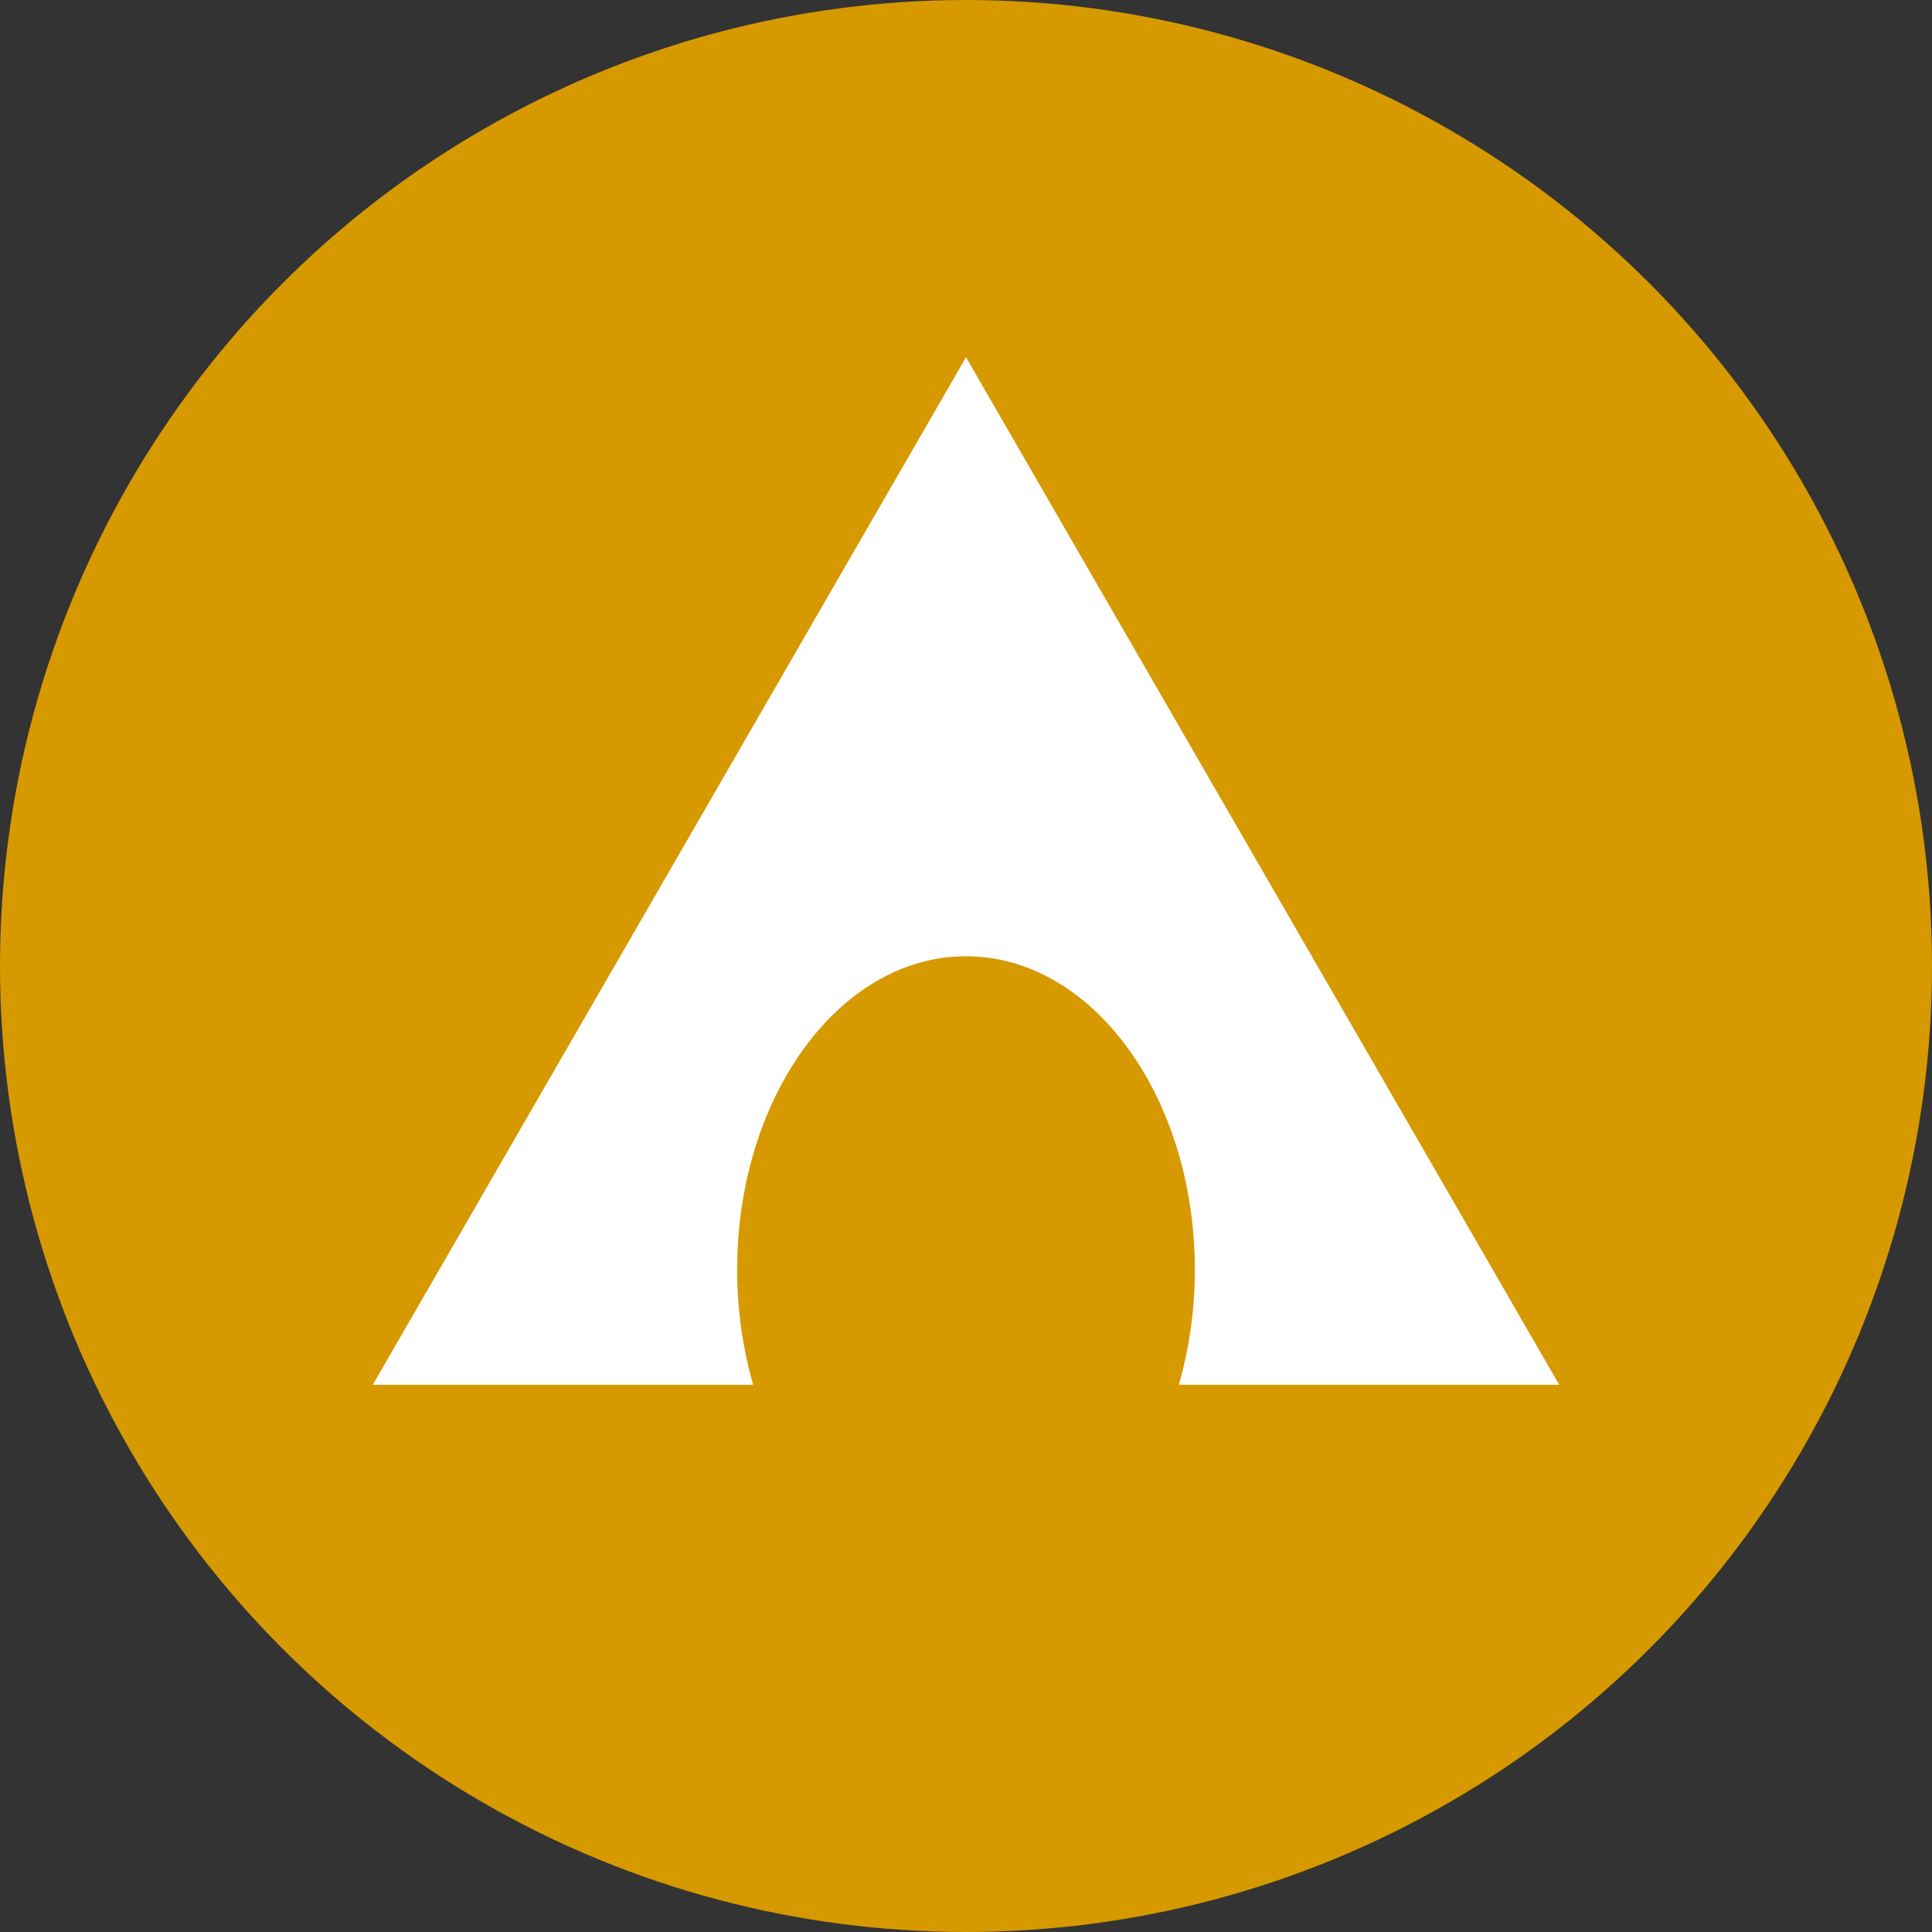 <svg width="24" height="24" viewBox="0 0 24 24" fill="none" xmlns="http://www.w3.org/2000/svg">
<rect x="0" y="0" width="24" height="24" fill="#333333" stroke="none"/>
<circle cx="12" cy="12" r="12" fill="#D69900"/>
<path d="M19.369 17.202H14.644C14.77 16.76 14.843 16.279 14.843 15.776C14.843 13.624 13.57 11.879 12 11.879C10.43 11.879 9.157 13.624 9.157 15.776C9.157 16.279 9.23 16.76 9.356 17.202H4.631L12 4.438L19.369 17.202Z" fill="white"/>
</svg>
